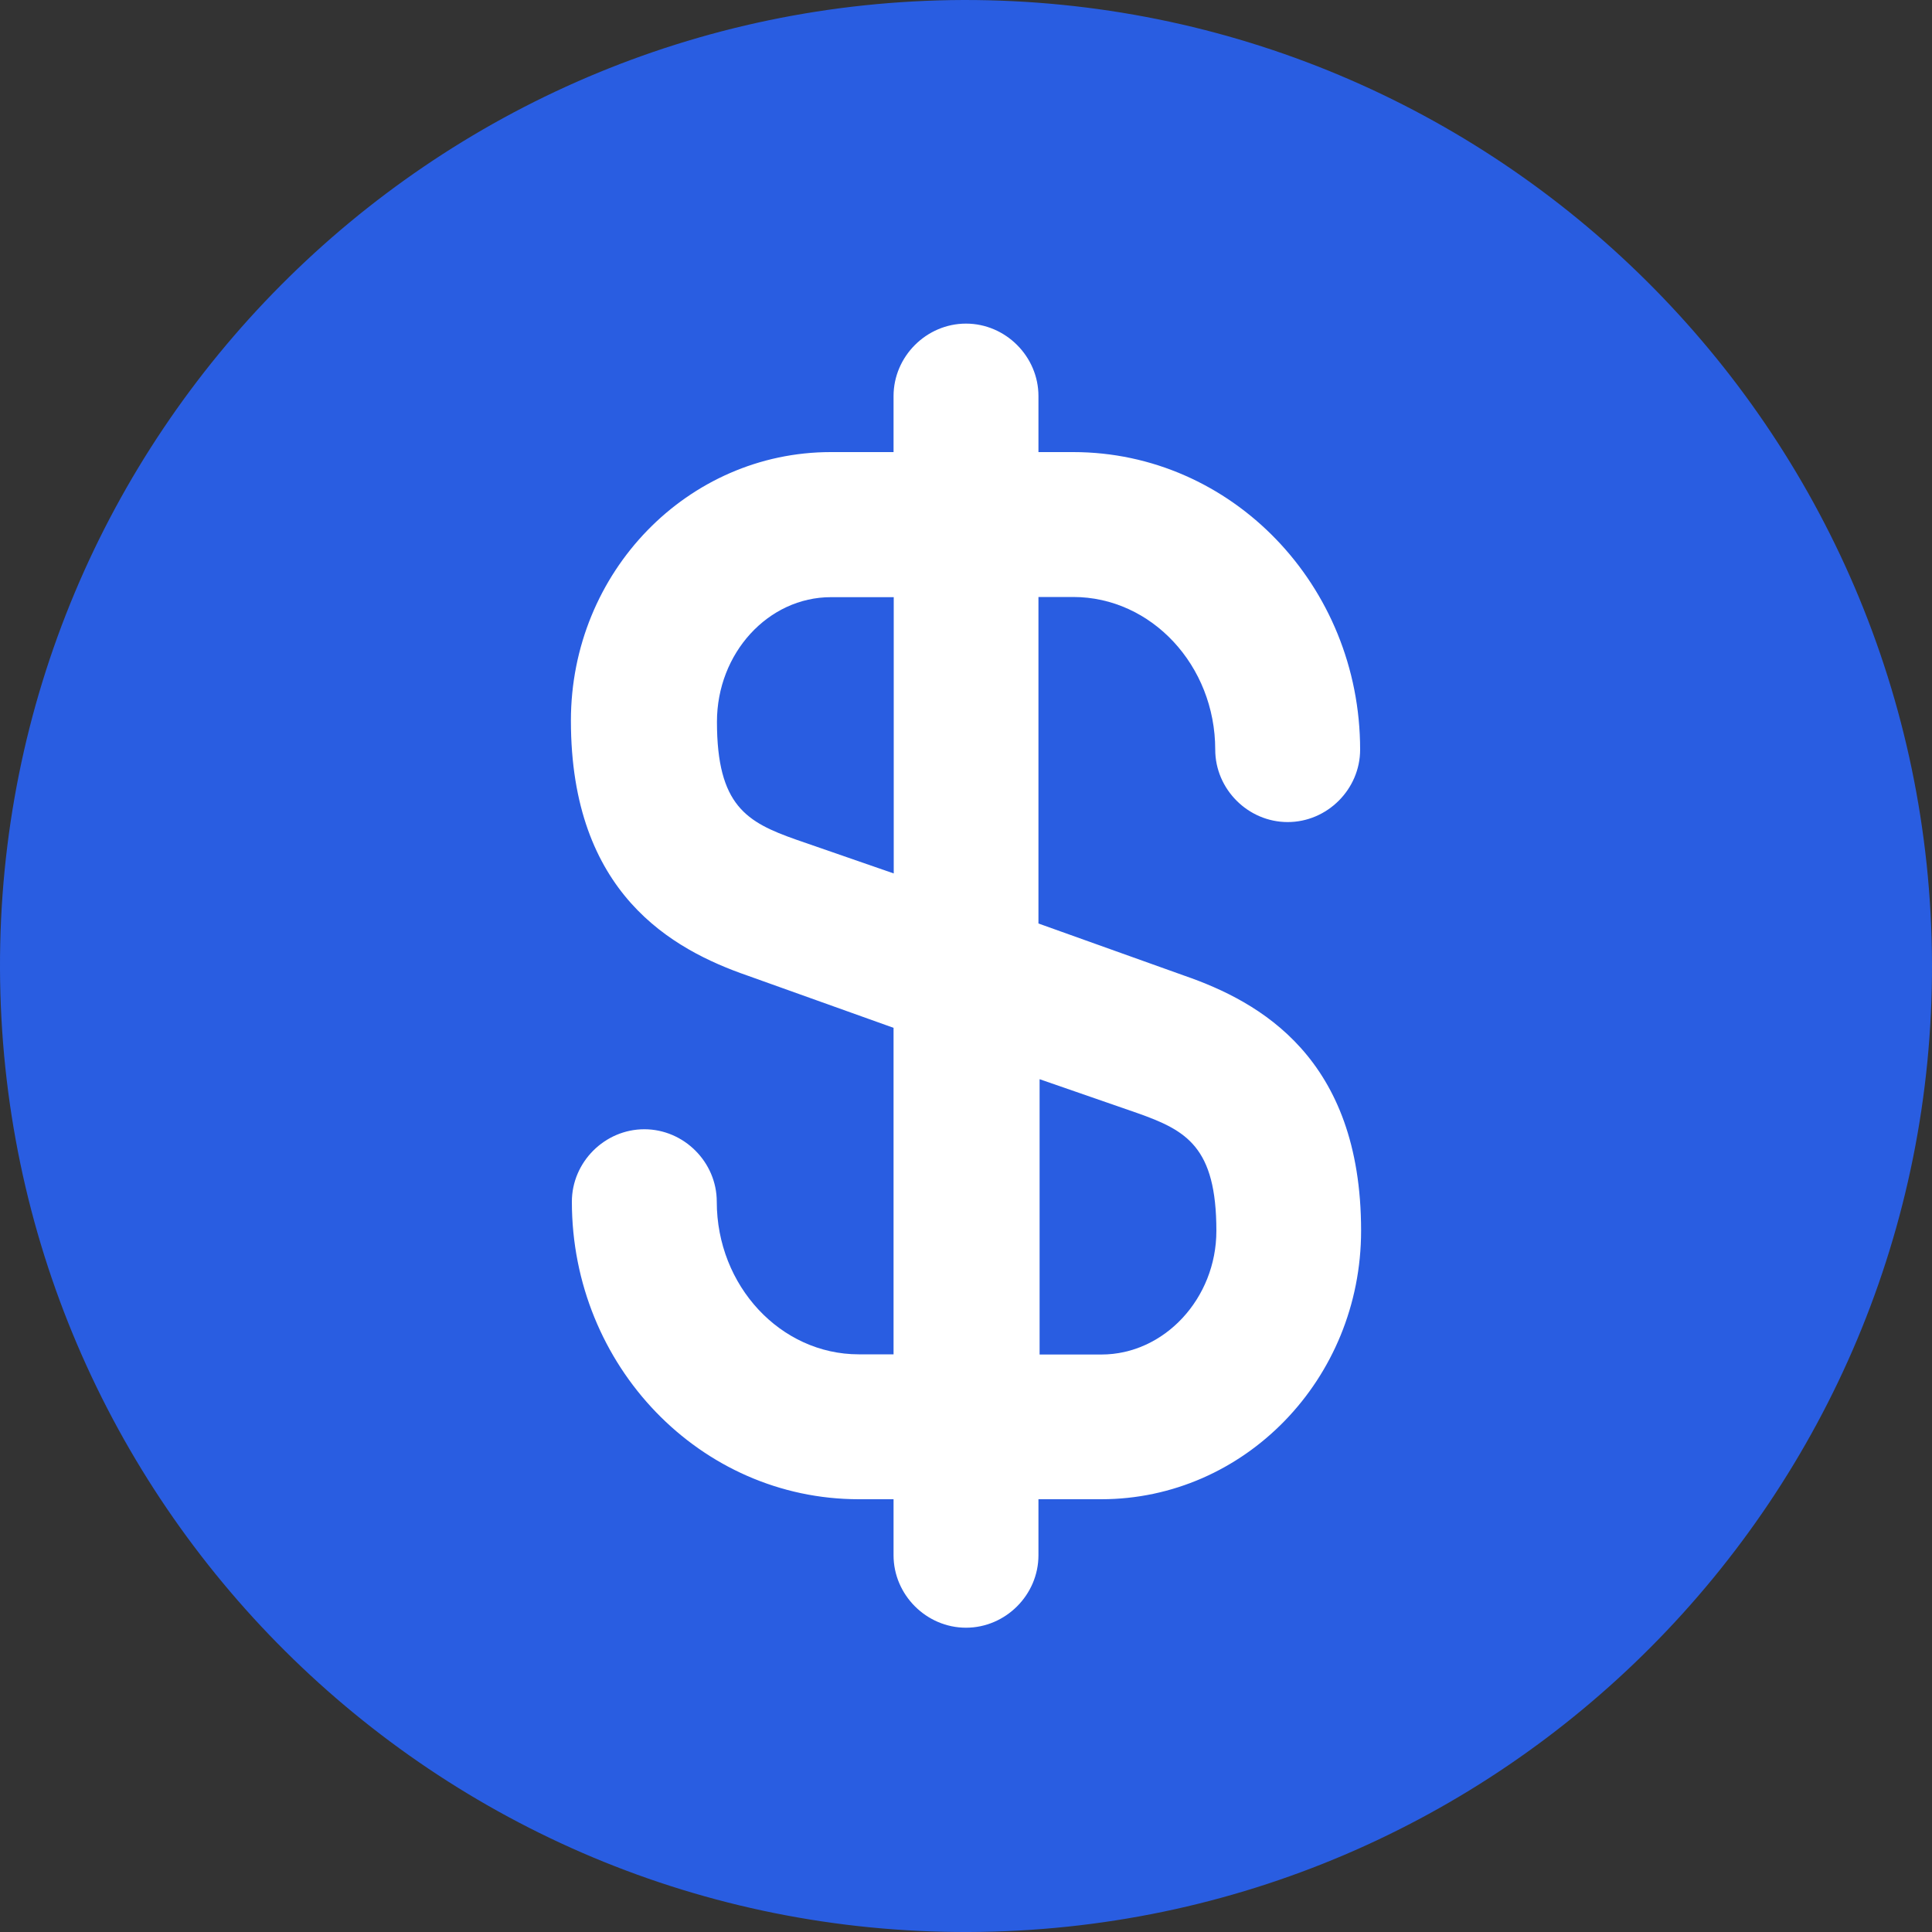<svg width="32" height="32" viewBox="0 0 32 32" fill="none" xmlns="http://www.w3.org/2000/svg">
<rect x="0" y="0" width="32" height="32" fill="#333333" stroke="none"/>
<circle cx="16.002" cy="16.162" r="14.4" fill="white"/>
<path d="M17.203 22.435H18.243C19.283 22.435 20.147 21.507 20.147 20.387C20.147 18.995 19.651 18.723 18.835 18.435L17.219 17.875V22.435H17.203Z" fill="#295DE1"/>
<path d="M15.952 2.68531e-05C7.12 0.032 -0.032 7.216 0 16.048C0.032 24.88 7.216 32.032 16.048 32C24.88 31.968 32.032 24.784 32 15.952C31.968 7.12 24.784 -0.016 15.952 2.68531e-05ZM19.616 16.16C20.864 16.592 22.544 17.52 22.544 20.384C22.544 22.848 20.608 24.832 18.24 24.832H17.2V25.76C17.2 26.416 16.656 26.96 16 26.96C15.344 26.96 14.8 26.416 14.8 25.76V24.832H14.224C11.6 24.832 9.472 22.624 9.472 19.904C9.472 19.248 10.016 18.704 10.672 18.704C11.328 18.704 11.872 19.248 11.872 19.904C11.872 21.296 12.928 22.432 14.224 22.432H14.8V17.024L12.384 16.16C11.136 15.728 9.456 14.8 9.456 11.936C9.456 9.472 11.392 7.488 13.76 7.488H14.8V6.56C14.8 5.904 15.344 5.36 16 5.36C16.656 5.36 17.2 5.904 17.2 6.56V7.488H17.776C20.4 7.488 22.528 9.696 22.528 12.416C22.528 13.072 21.984 13.616 21.328 13.616C20.672 13.616 20.128 13.072 20.128 12.416C20.128 11.024 19.072 9.888 17.776 9.888H17.2V15.296L19.616 16.16Z" fill="#295DE1"/>
<path d="M11.875 11.955C11.875 13.347 12.371 13.619 13.187 13.907L14.803 14.467V9.891H13.763C12.723 9.891 11.875 10.819 11.875 11.955Z" fill="#295DE1"/>
</svg>
